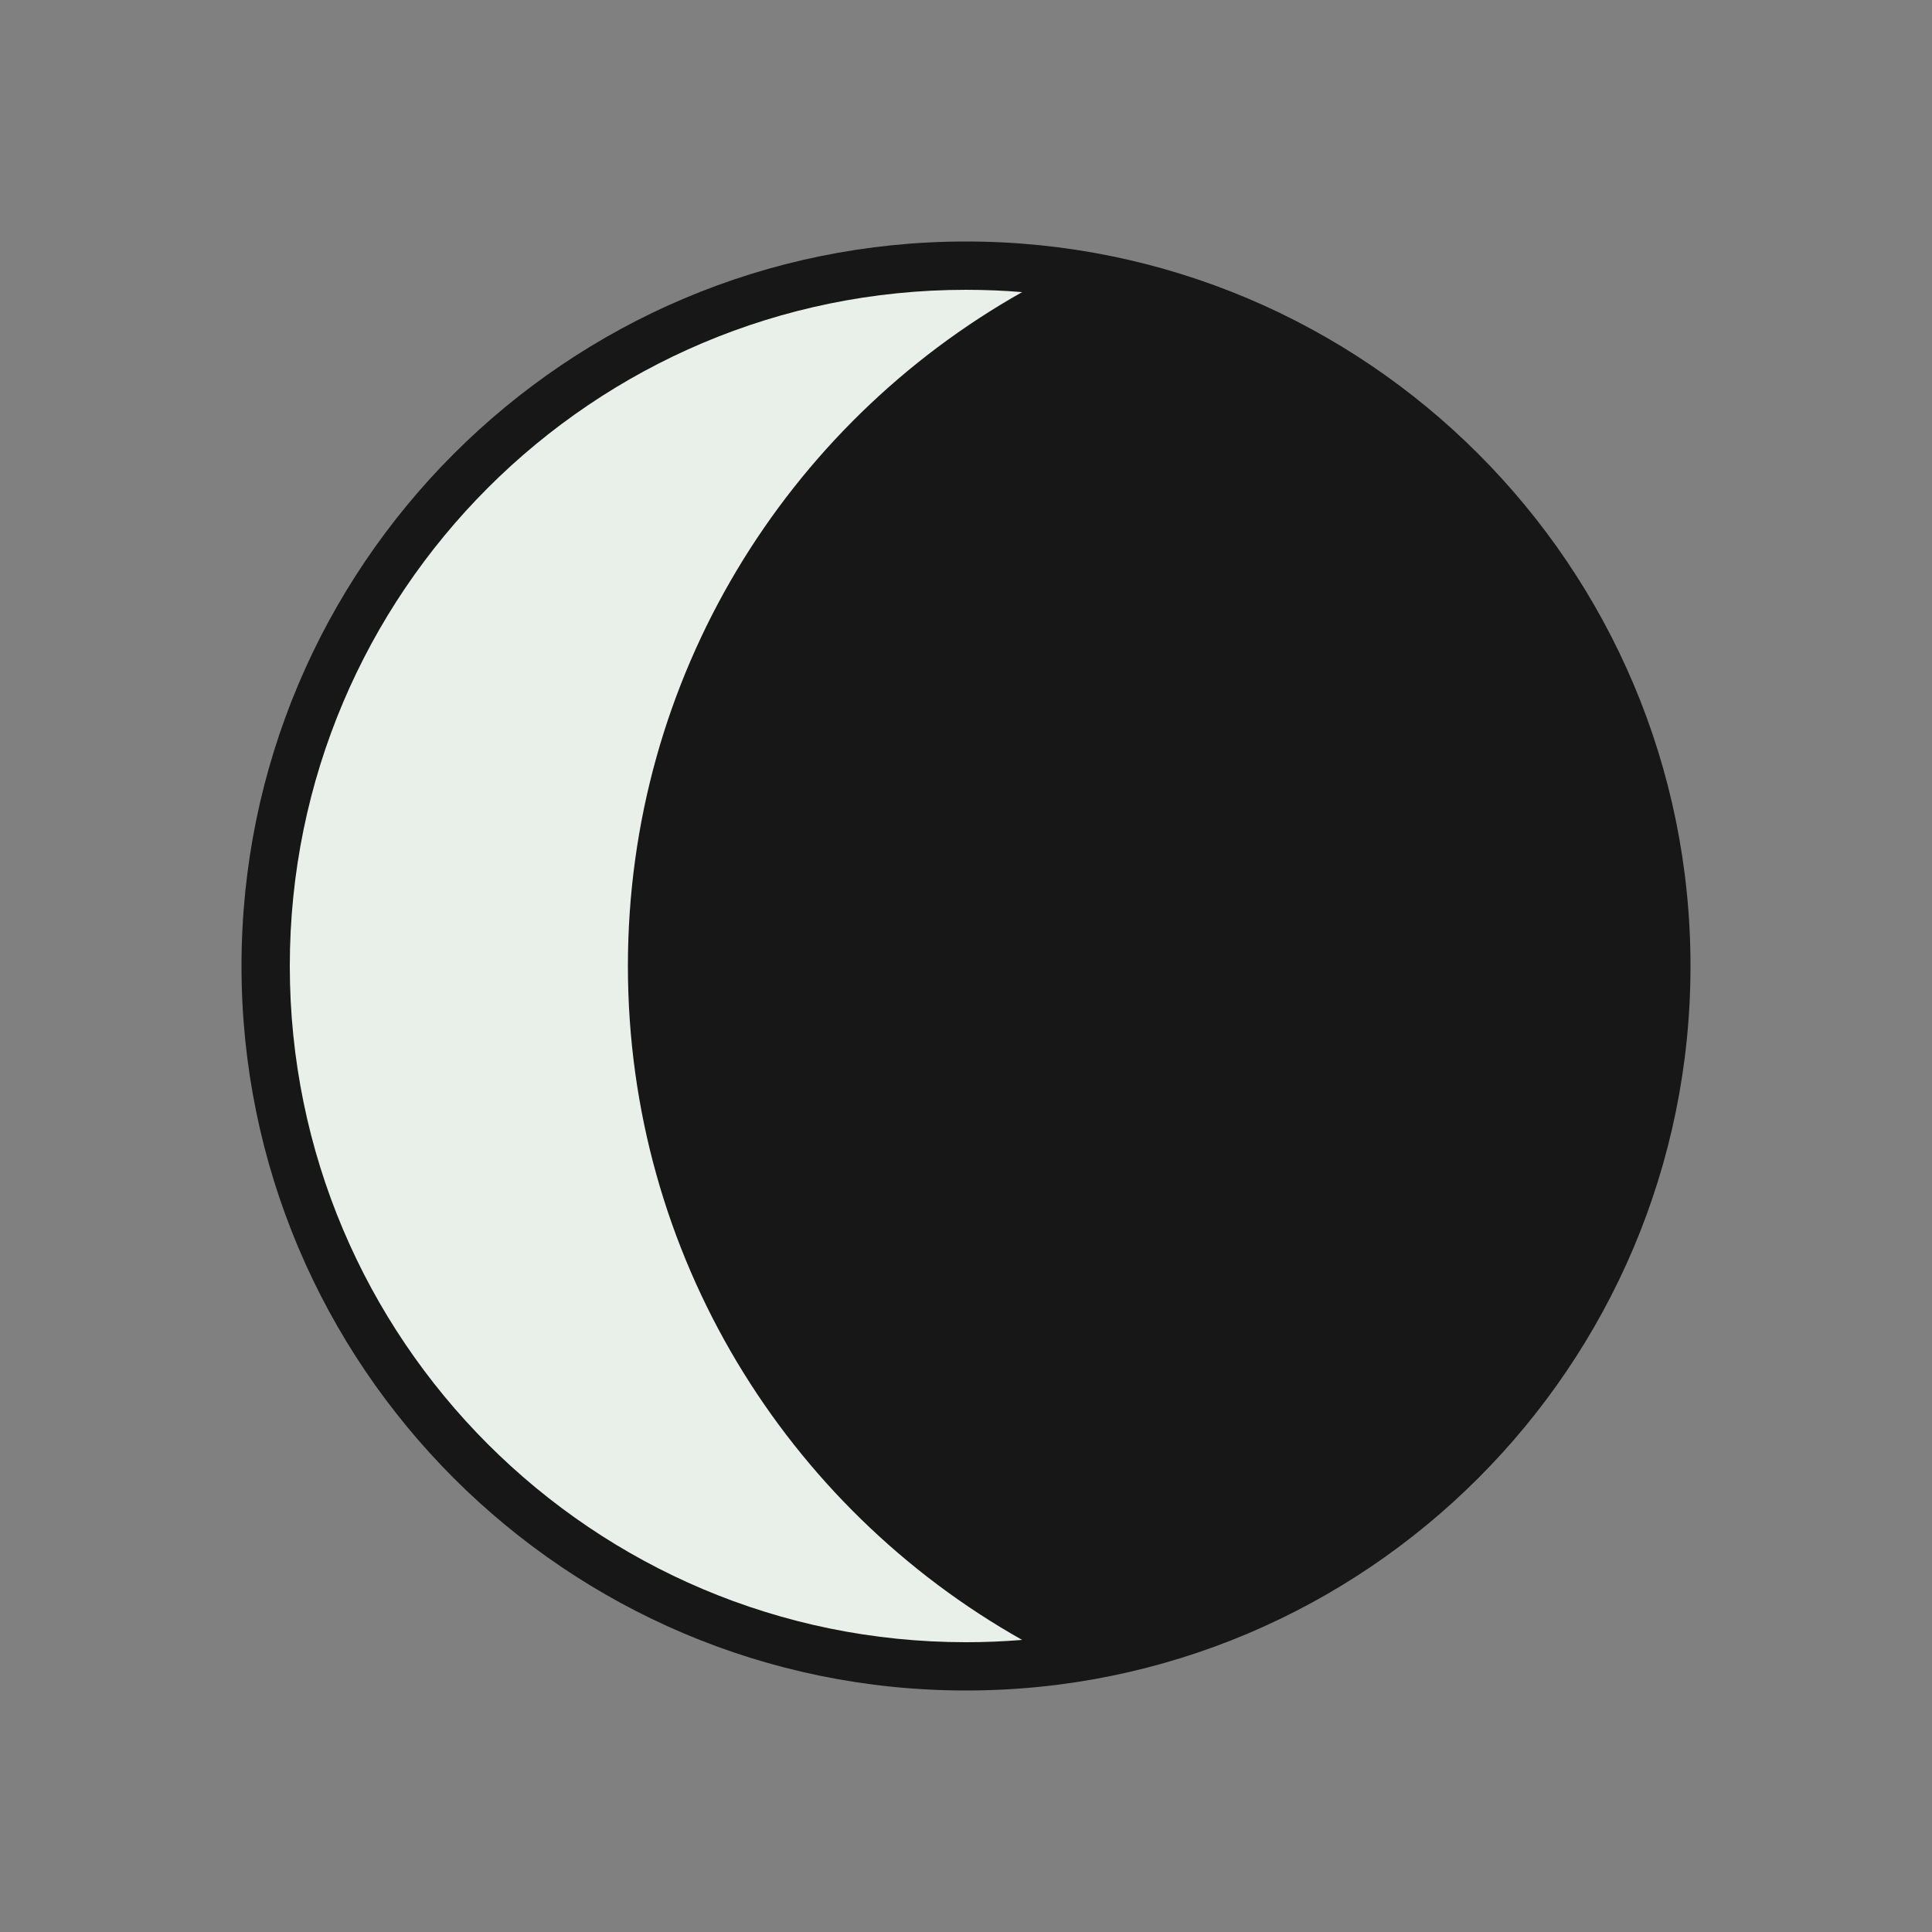 <?xml version="1.0" encoding="UTF-8" standalone="no"?><!DOCTYPE svg PUBLIC "-//W3C//DTD SVG 1.1//EN" "http://www.w3.org/Graphics/SVG/1.1/DTD/svg11.dtd"><svg width="100%" height="100%" viewBox="0 0 800 800" version="1.1" xmlns="http://www.w3.org/2000/svg" xmlns:xlink="http://www.w3.org/1999/xlink" xml:space="preserve" xmlns:serif="http://www.serif.com/" style="fill-rule:evenodd;clip-rule:evenodd;stroke-linejoin:round;stroke-miterlimit:2;"><rect x="0" y="0" width="800" height="800" fill="#808080" stroke="none"/><g id="SVGRepo_bgCarrier"></g><g id="SVGRepo_iconCarrier"><path d="M700,400c0,-165.575 -134.425,-300 -300,-300c-165.575,-0 -300,134.425 -300,300c-0,165.575 134.425,300 300,300c165.575,0 300,-134.425 300,-300Z" style="fill:#161716;"/><path d="M400.004,120.002c7.831,-0 15.587,0.321 23.255,0.951c-97.441,54.852 -163.257,159.265 -163.257,279.05c0,119.785 65.816,224.198 163.258,279.05c-7.669,0.631 -15.425,0.951 -23.256,0.951c-154.641,0 -280.002,-125.36 -280.002,-280c-0,-154.641 125.361,-280.002 280.002,-280.002Z" style="fill:#e8f0e9;fill-rule:nonzero;"/></g></svg>